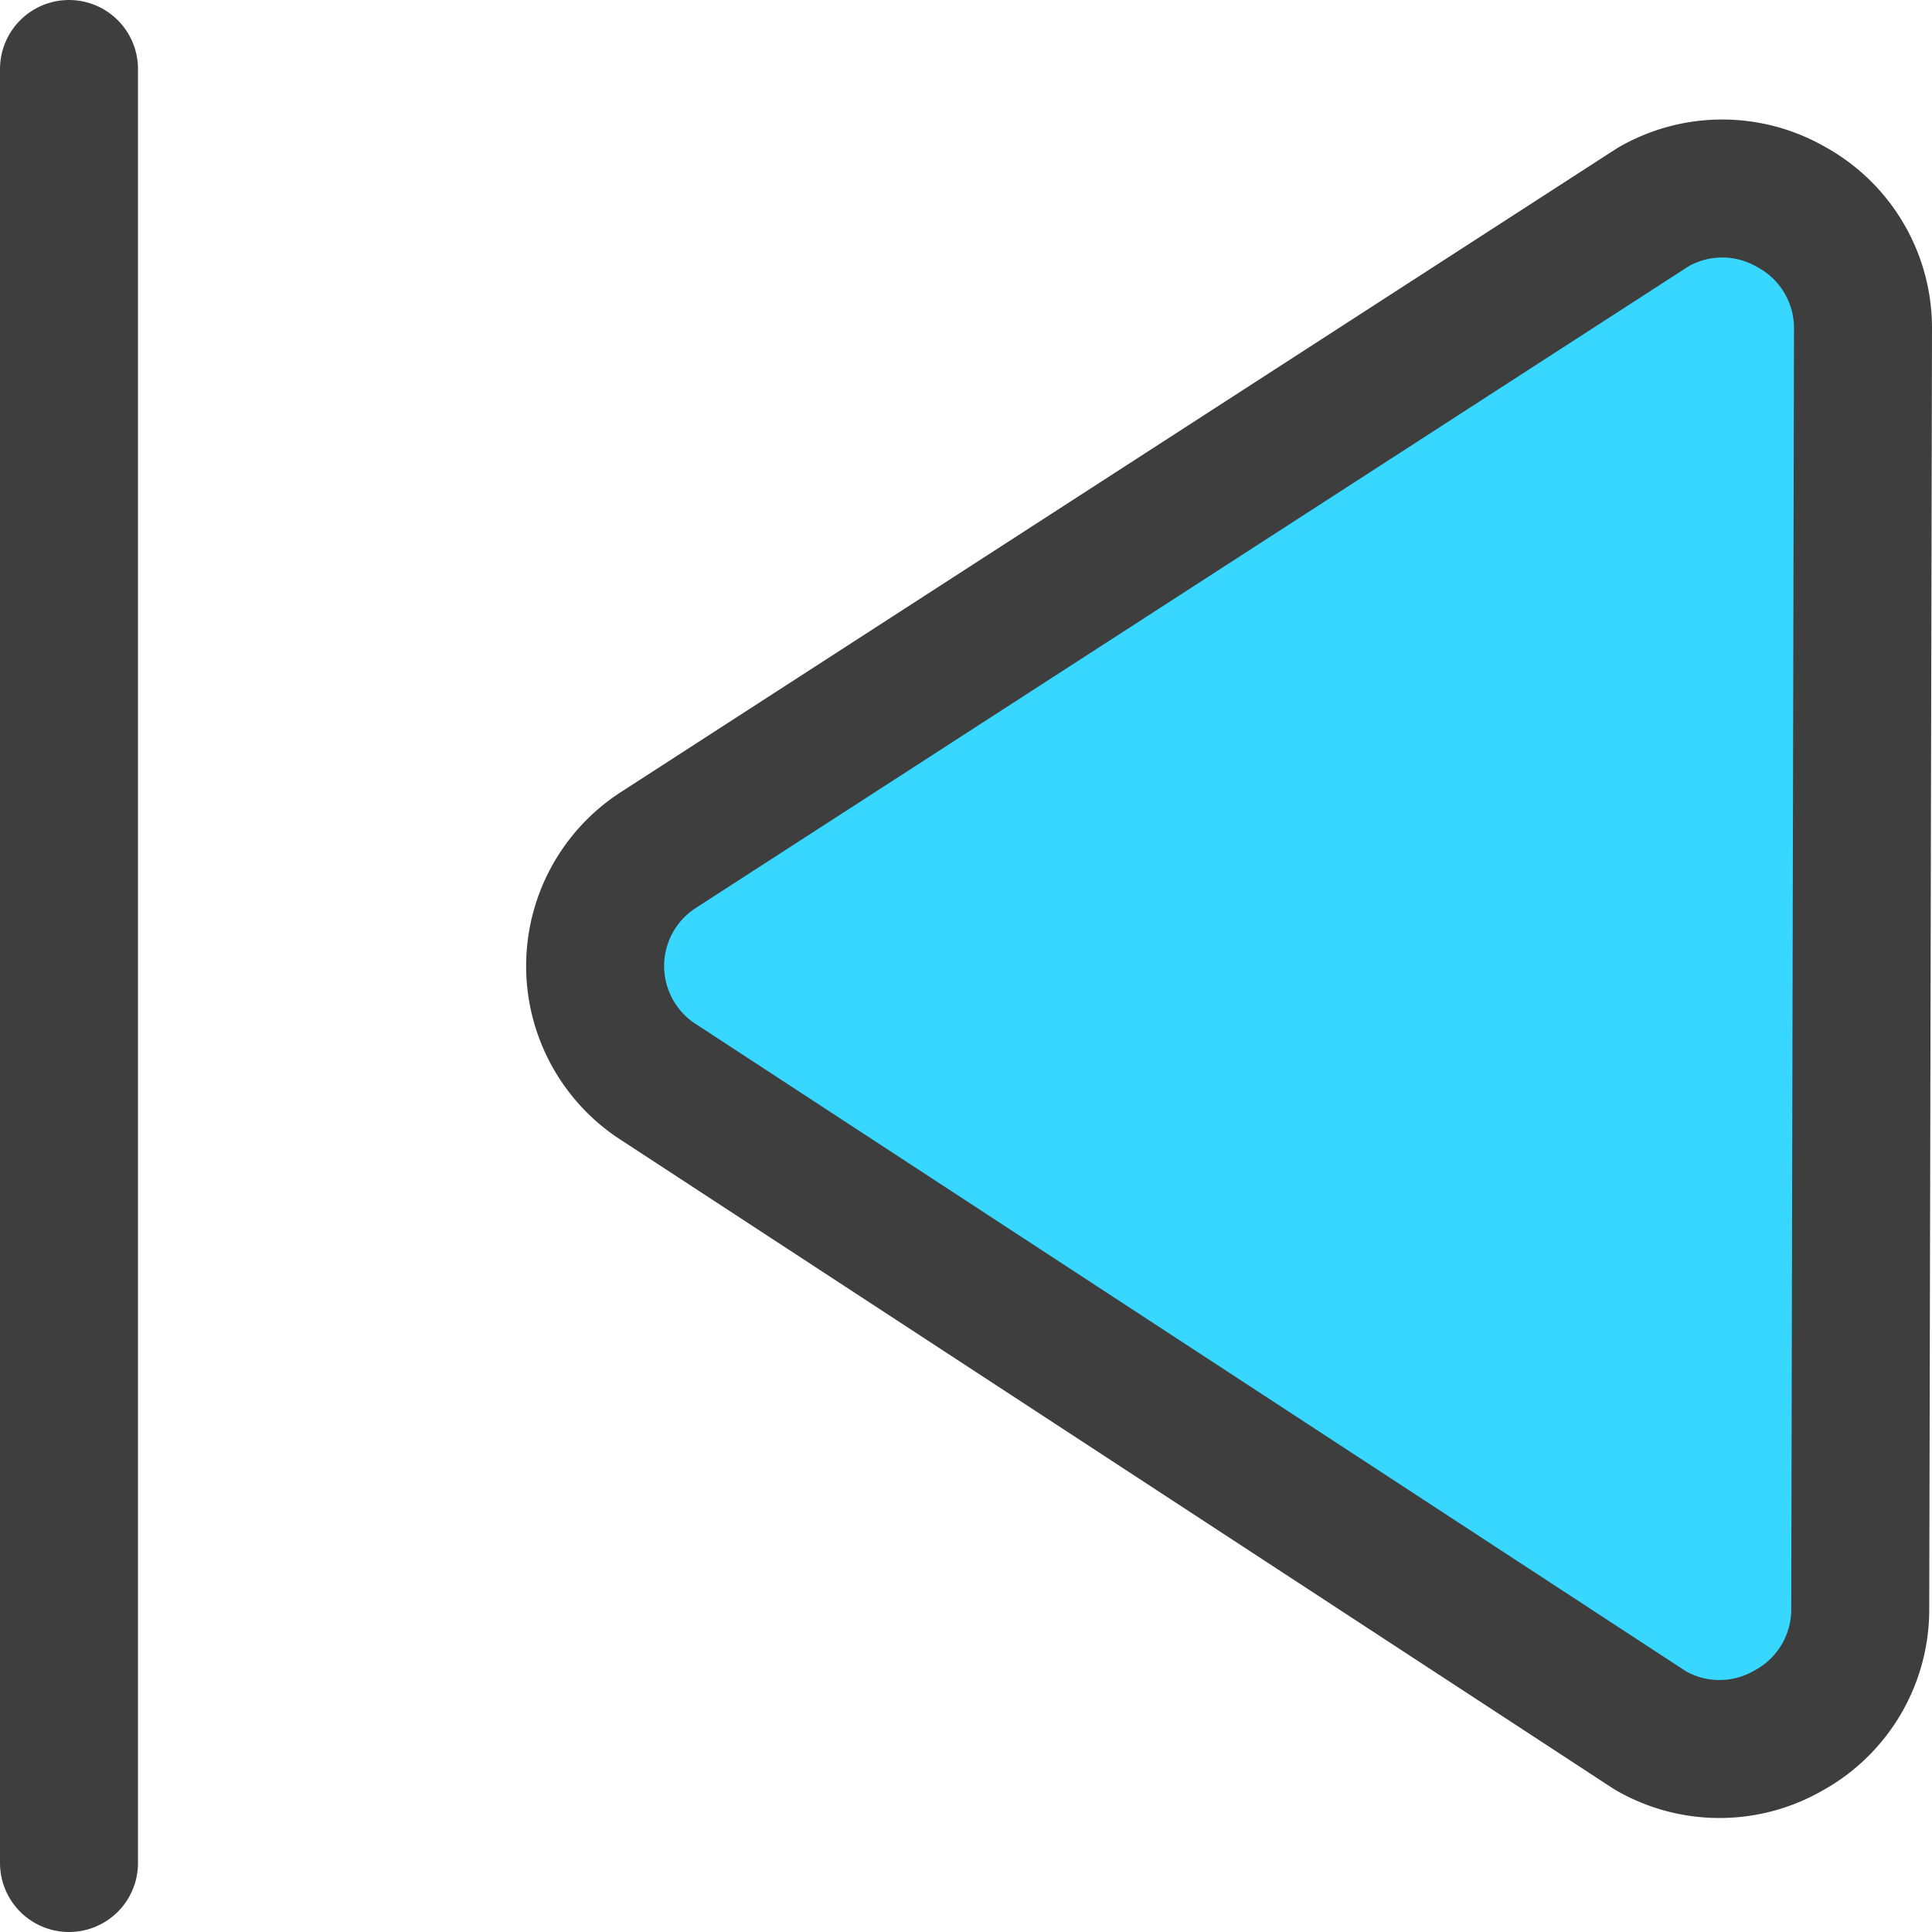 <svg xmlns="http://www.w3.org/2000/svg" fill="none" viewBox="0 0 14 14"><g id="button-previous--button-television-buttons-movies-skip-previous-video-controls"><path id="Vector" stroke="#3e3e3e" stroke-linecap="round" stroke-linejoin="round" d="M.5.5v13"></path><path id="Vector_2" fill="#37d7ff" d="M13.48 11.66a1 1 0 0 1-.52.88 1 1 0 0 1-1 0l-7.19-4.7a1 1 0 0 1 0-1.68l7.21-4.66a1 1 0 0 1 1 0 1 1 0 0 1 .52.88l-.02 9.28Z"></path><path id="Vector_3" stroke="#3e3e3e" stroke-linecap="round" stroke-linejoin="round" d="M13.48 11.66a1 1 0 0 1-.52.88 1 1 0 0 1-1 0l-7.19-4.7a1 1 0 0 1 0-1.68l7.21-4.66a1 1 0 0 1 1 0 1 1 0 0 1 .52.88l-.02 9.28Z"></path></g></svg>